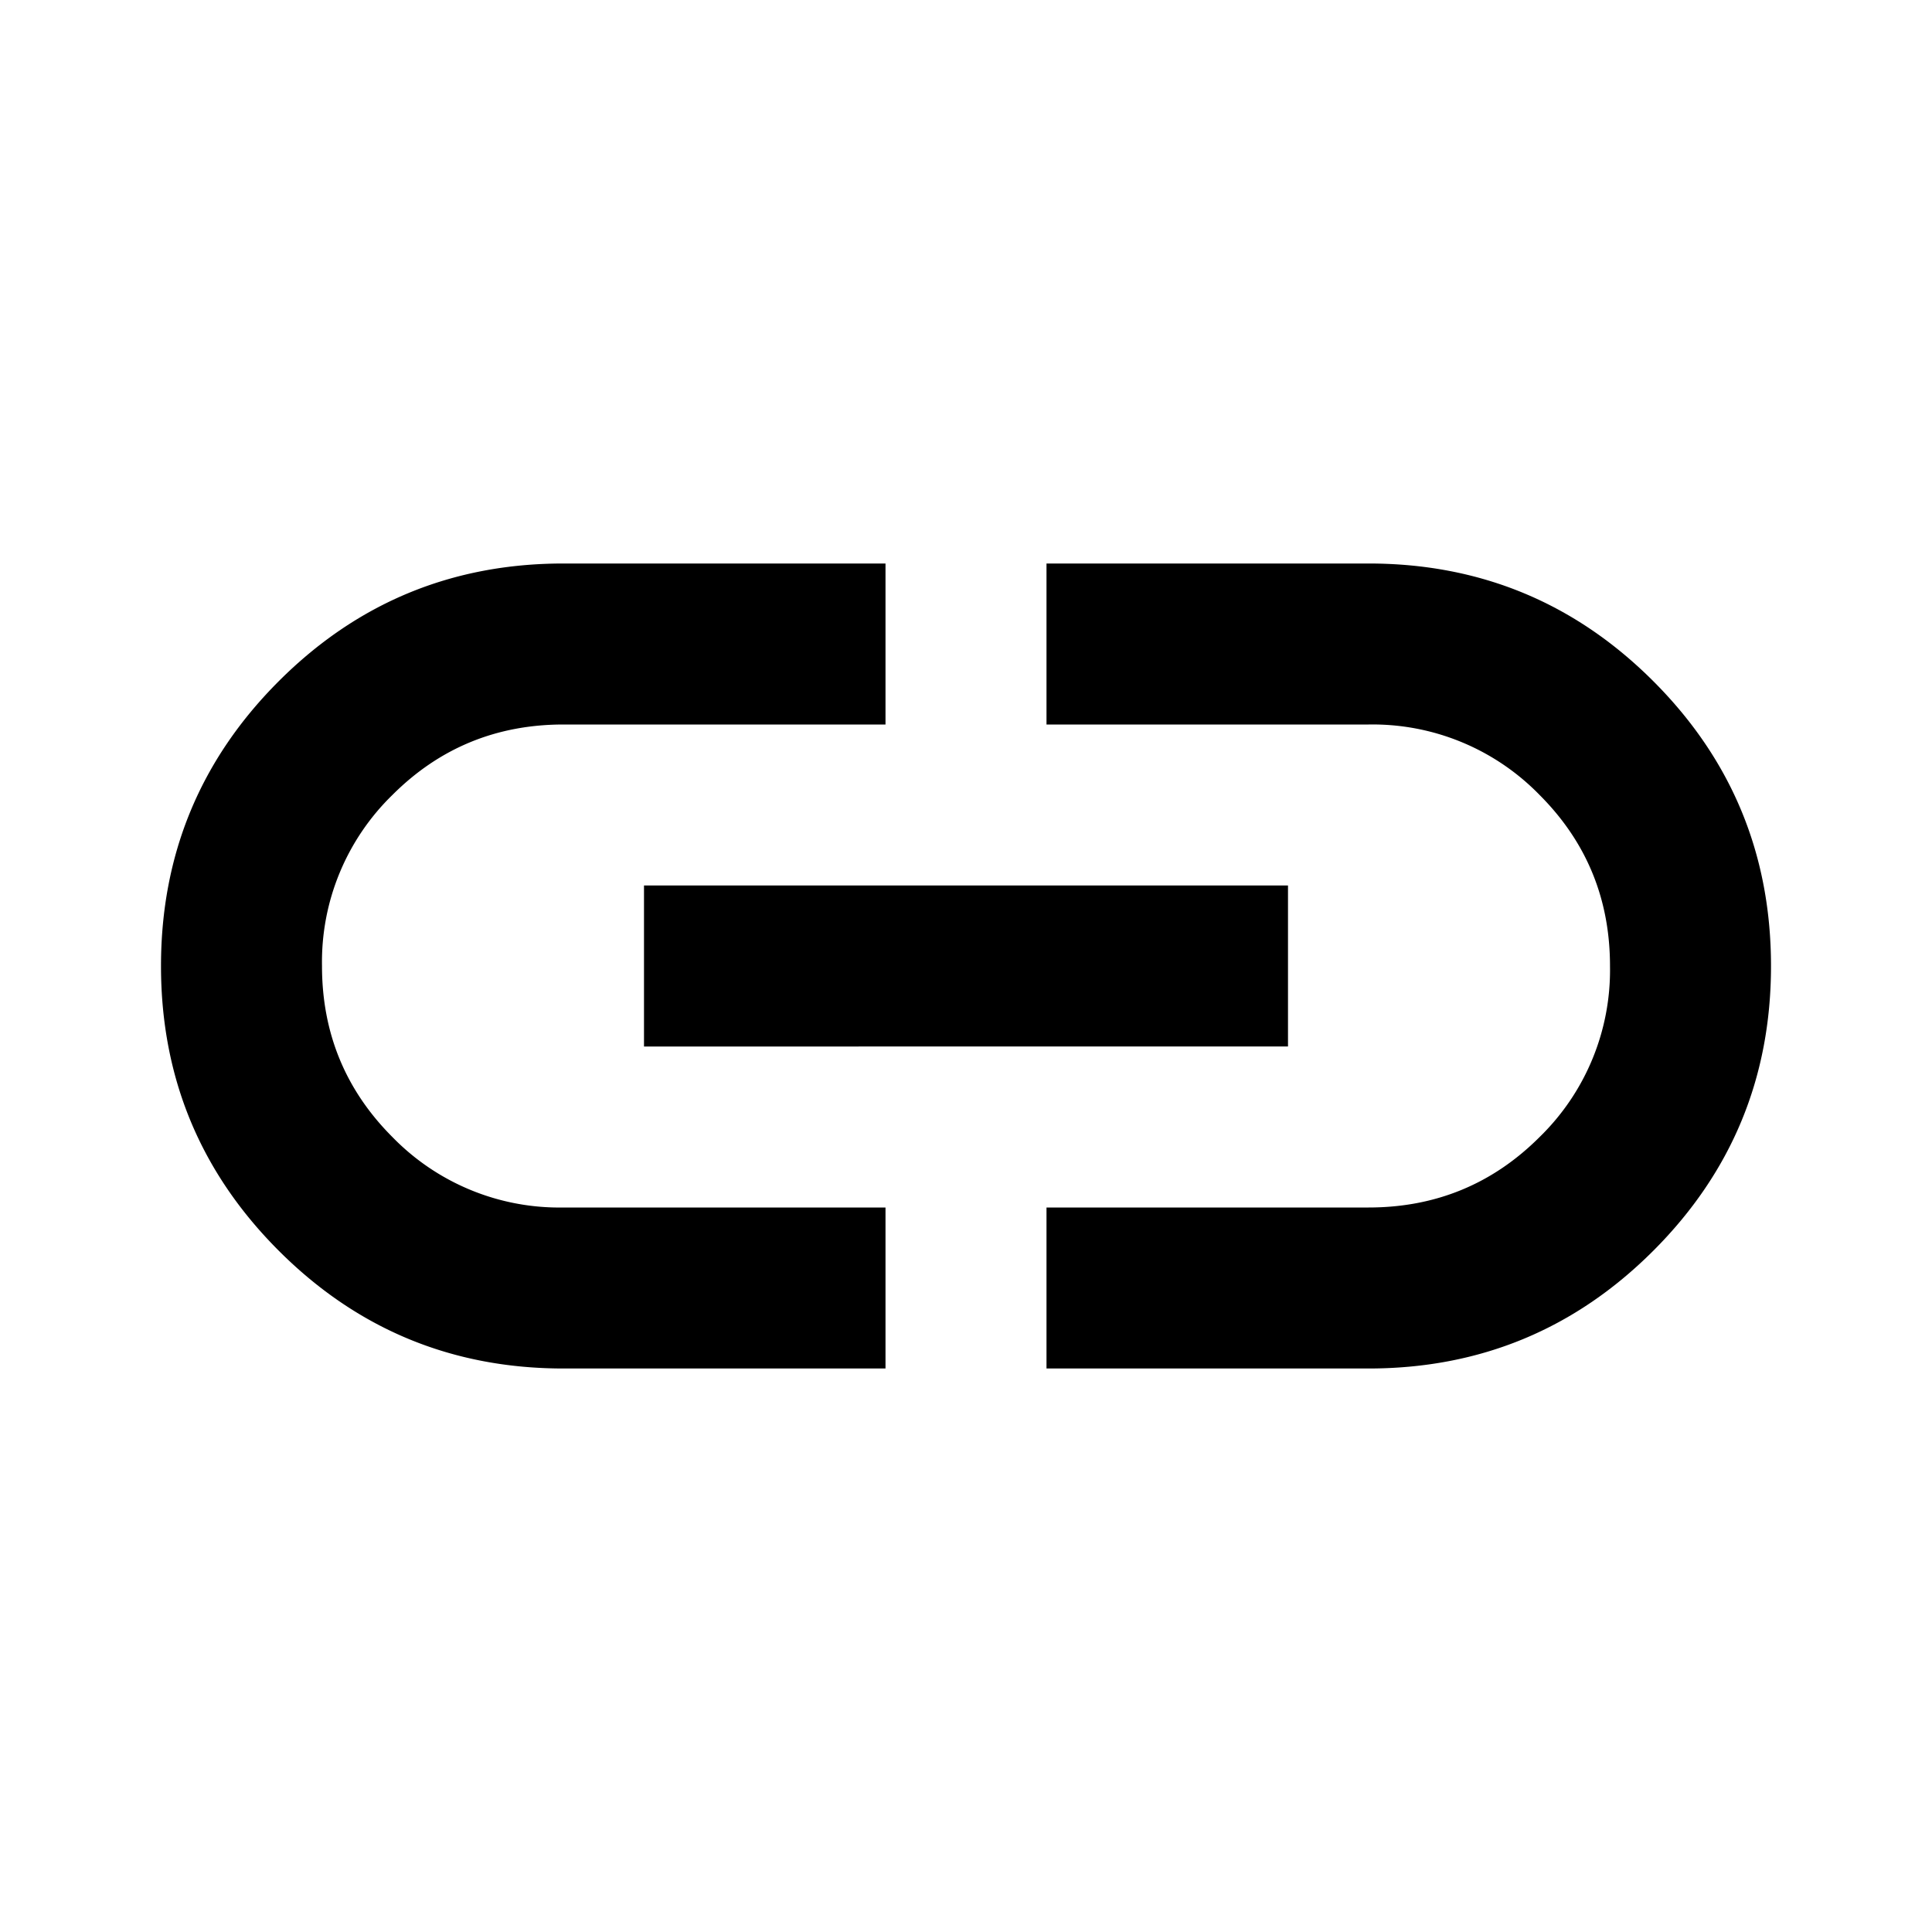 <svg xmlns="http://www.w3.org/2000/svg" width="24" height="24" fill="currentColor" viewBox="0 0 24 24">
  
  <path d="M11 17H7c-1.383 0-2.562-.488-3.537-1.463C2.488 14.562 2 13.383 2 12s.488-2.563 1.463-3.538C4.438 7.487 5.617 7 7 7h4v2H7c-.833 0-1.542.292-2.125.875A2.893 2.893 0 0 0 4 12c0 .833.292 1.542.875 2.125A2.893 2.893 0 0 0 7 15h4v2Zm-3-4v-2h8v2H8Zm5 4v-2h4c.833 0 1.542-.292 2.125-.875A2.893 2.893 0 0 0 20 12c0-.833-.292-1.542-.875-2.125A2.893 2.893 0 0 0 17 9h-4V7h4c1.383 0 2.563.487 3.538 1.462C21.513 9.437 22 10.617 22 12s-.487 2.562-1.462 3.537C19.563 16.512 18.383 17 17 17h-4Z"/>
</svg>
